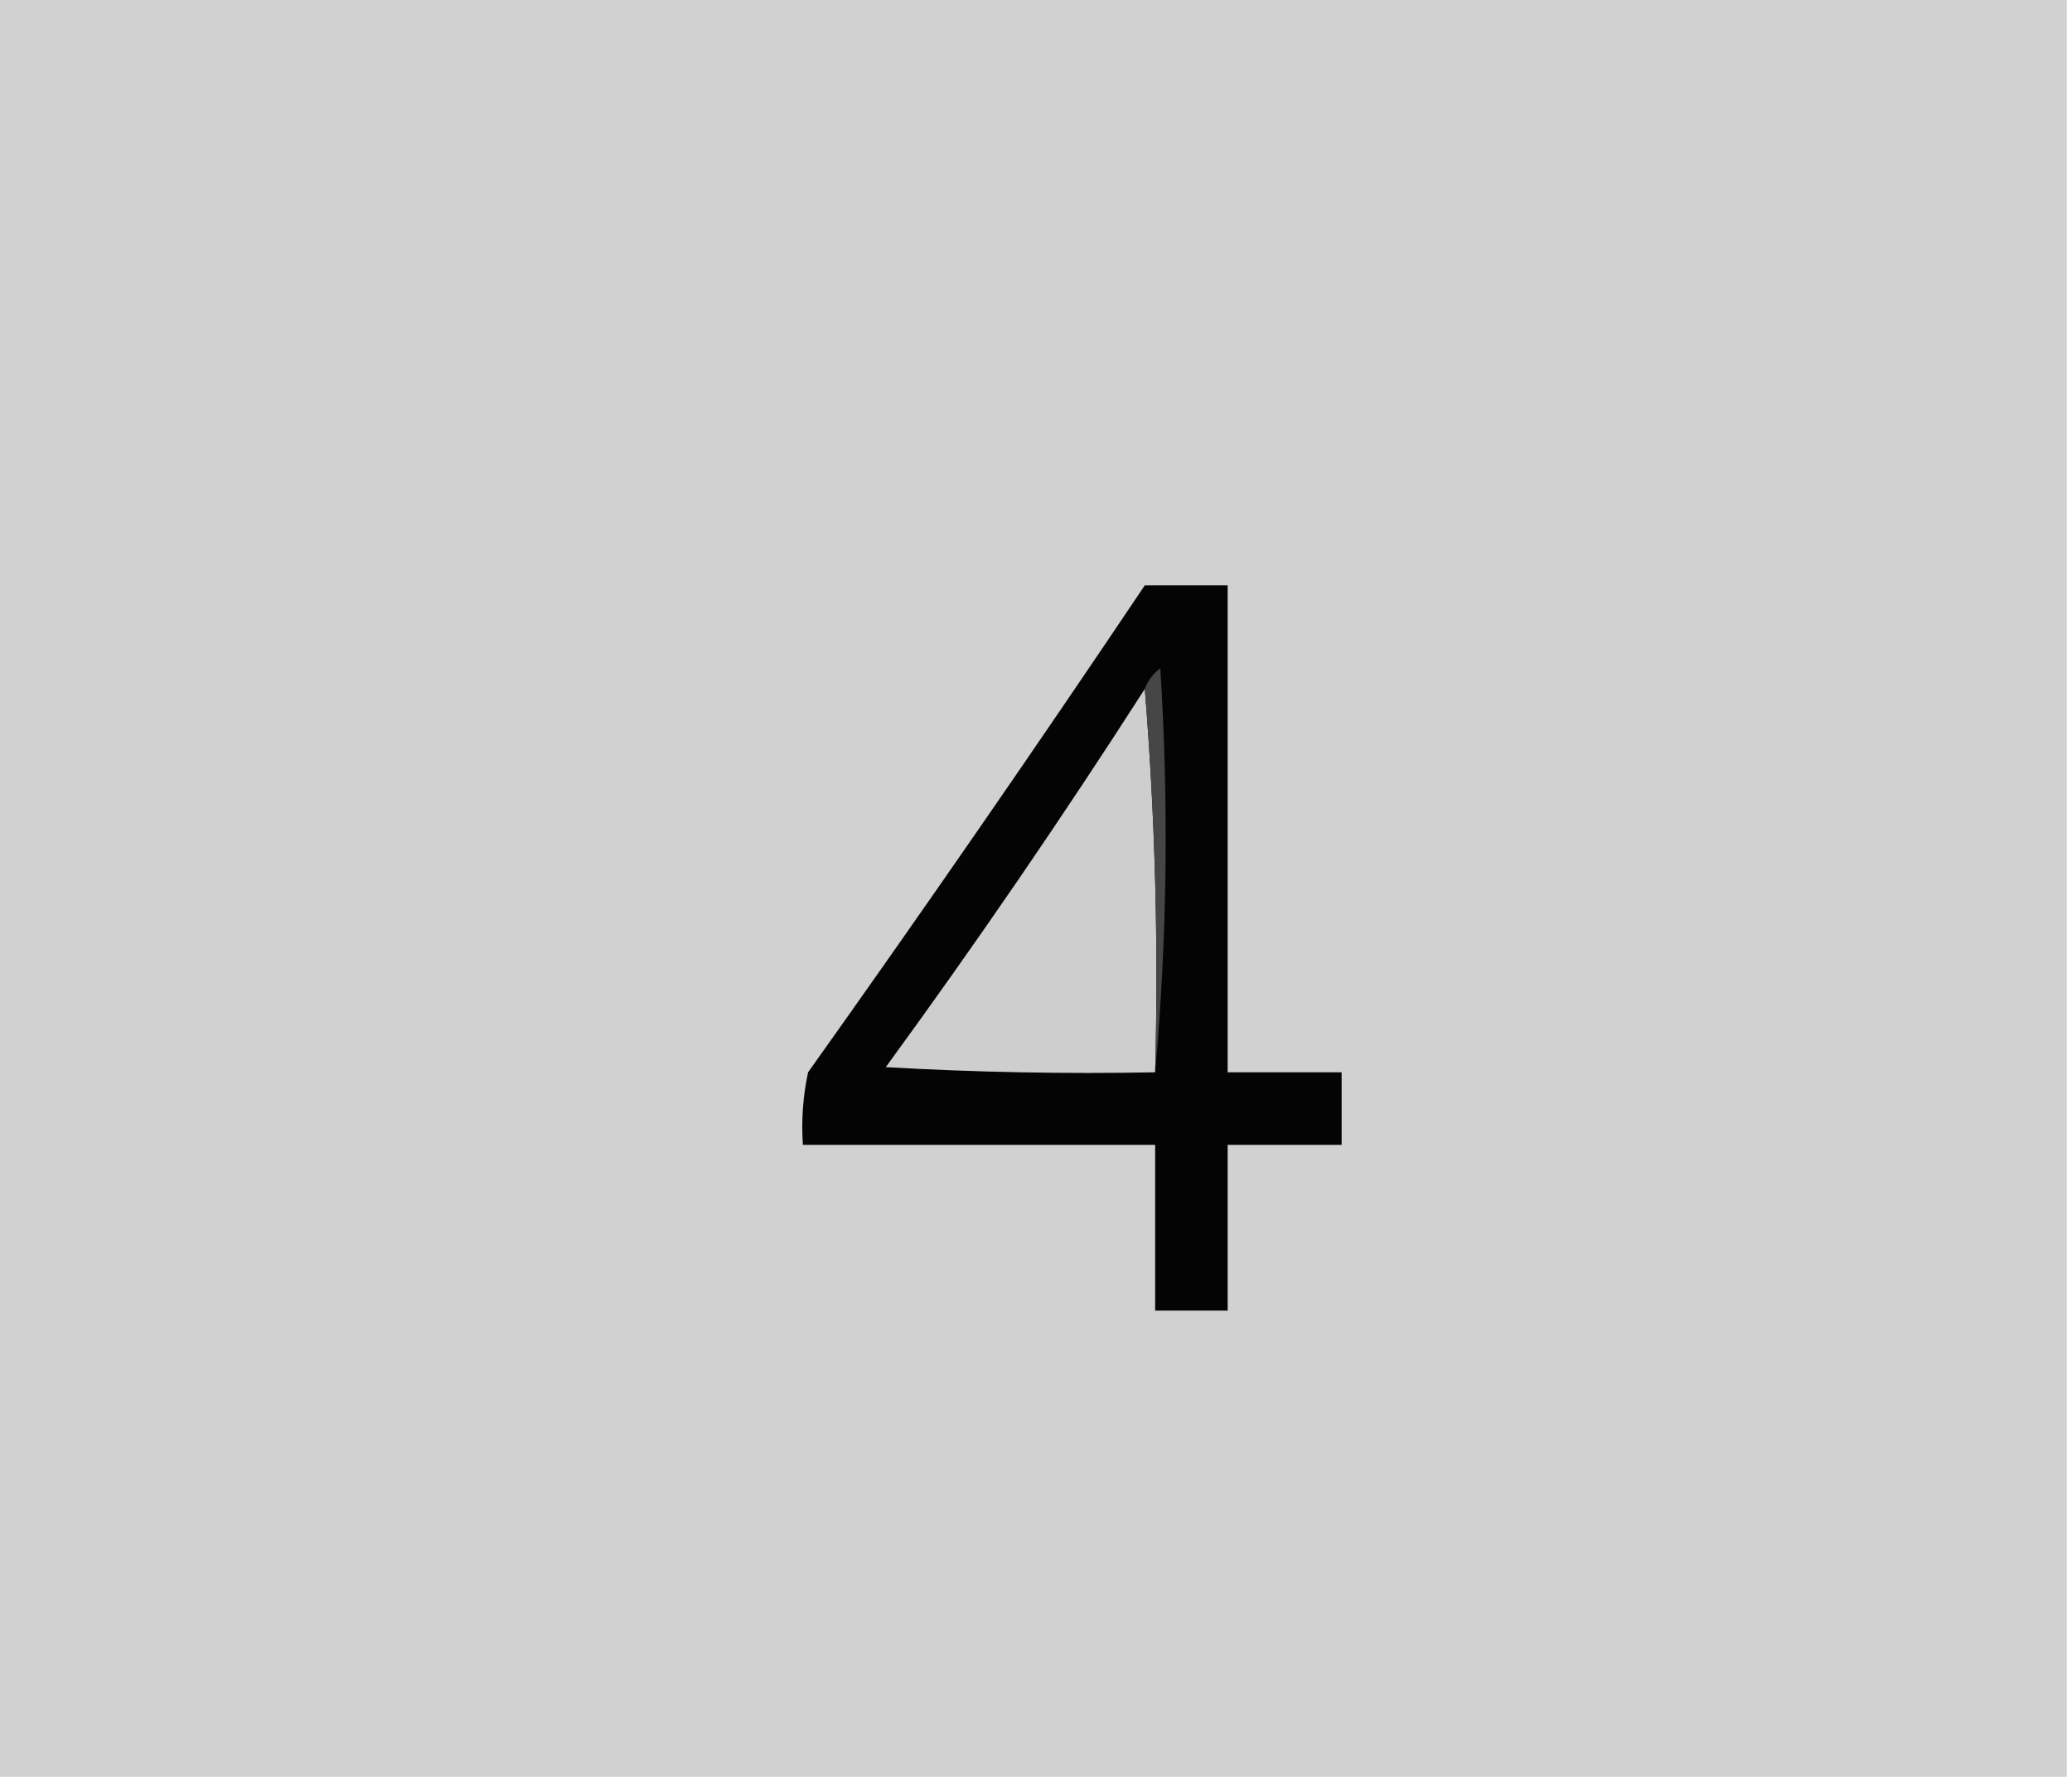 <?xml version="1.0" encoding="UTF-8"?>
<!DOCTYPE svg PUBLIC "-//W3C//DTD SVG 1.1//EN" "http://www.w3.org/Graphics/SVG/1.1/DTD/svg11.dtd">
<svg xmlns="http://www.w3.org/2000/svg" version="1.1" width="200px" height="172px" style="shape-rendering:geometricPrecision; text-rendering:geometricPrecision; image-rendering:optimizeQuality; fill-rule:evenodd; clip-rule:evenodd" xmlns:xlink="http://www.w3.org/1999/xlink">
<g><path style="opacity:1" fill="#d1d1d1" d="M -0.5,-0.5 C 66.167,-0.5 132.833,-0.5 199.5,-0.5C 199.5,56.833 199.5,114.167 199.5,171.5C 132.833,171.5 66.167,171.5 -0.5,171.5C -0.5,114.167 -0.5,56.833 -0.5,-0.5 Z"/></g>
<g><path style="opacity:1" fill="#040404" d="M 110.5,56.5 C 113.167,56.5 115.833,56.5 118.5,56.5C 118.5,72.167 118.5,87.833 118.5,103.5C 122.167,103.5 125.833,103.5 129.5,103.5C 129.5,105.833 129.5,108.167 129.5,110.5C 125.833,110.5 122.167,110.5 118.5,110.5C 118.5,115.833 118.5,121.167 118.5,126.5C 116.167,126.5 113.833,126.5 111.5,126.5C 111.5,121.167 111.5,115.833 111.5,110.5C 100.167,110.5 88.833,110.5 77.5,110.5C 77.337,108.143 77.503,105.81 78,103.5C 89.079,87.935 99.912,72.268 110.5,56.5 Z"/></g>
<g><path style="opacity:1" fill="#cecece" d="M 110.5,66.5 C 111.495,78.655 111.829,90.989 111.5,103.5C 102.827,103.666 94.16,103.5 85.5,103C 94.214,91.065 102.547,78.898 110.5,66.5 Z"/></g>
<g><path style="opacity:1" fill="#464646" d="M 111.5,103.5 C 111.829,90.989 111.495,78.655 110.5,66.5C 110.783,65.711 111.283,65.044 112,64.5C 112.827,77.673 112.66,90.673 111.5,103.5 Z"/></g>
</svg>
